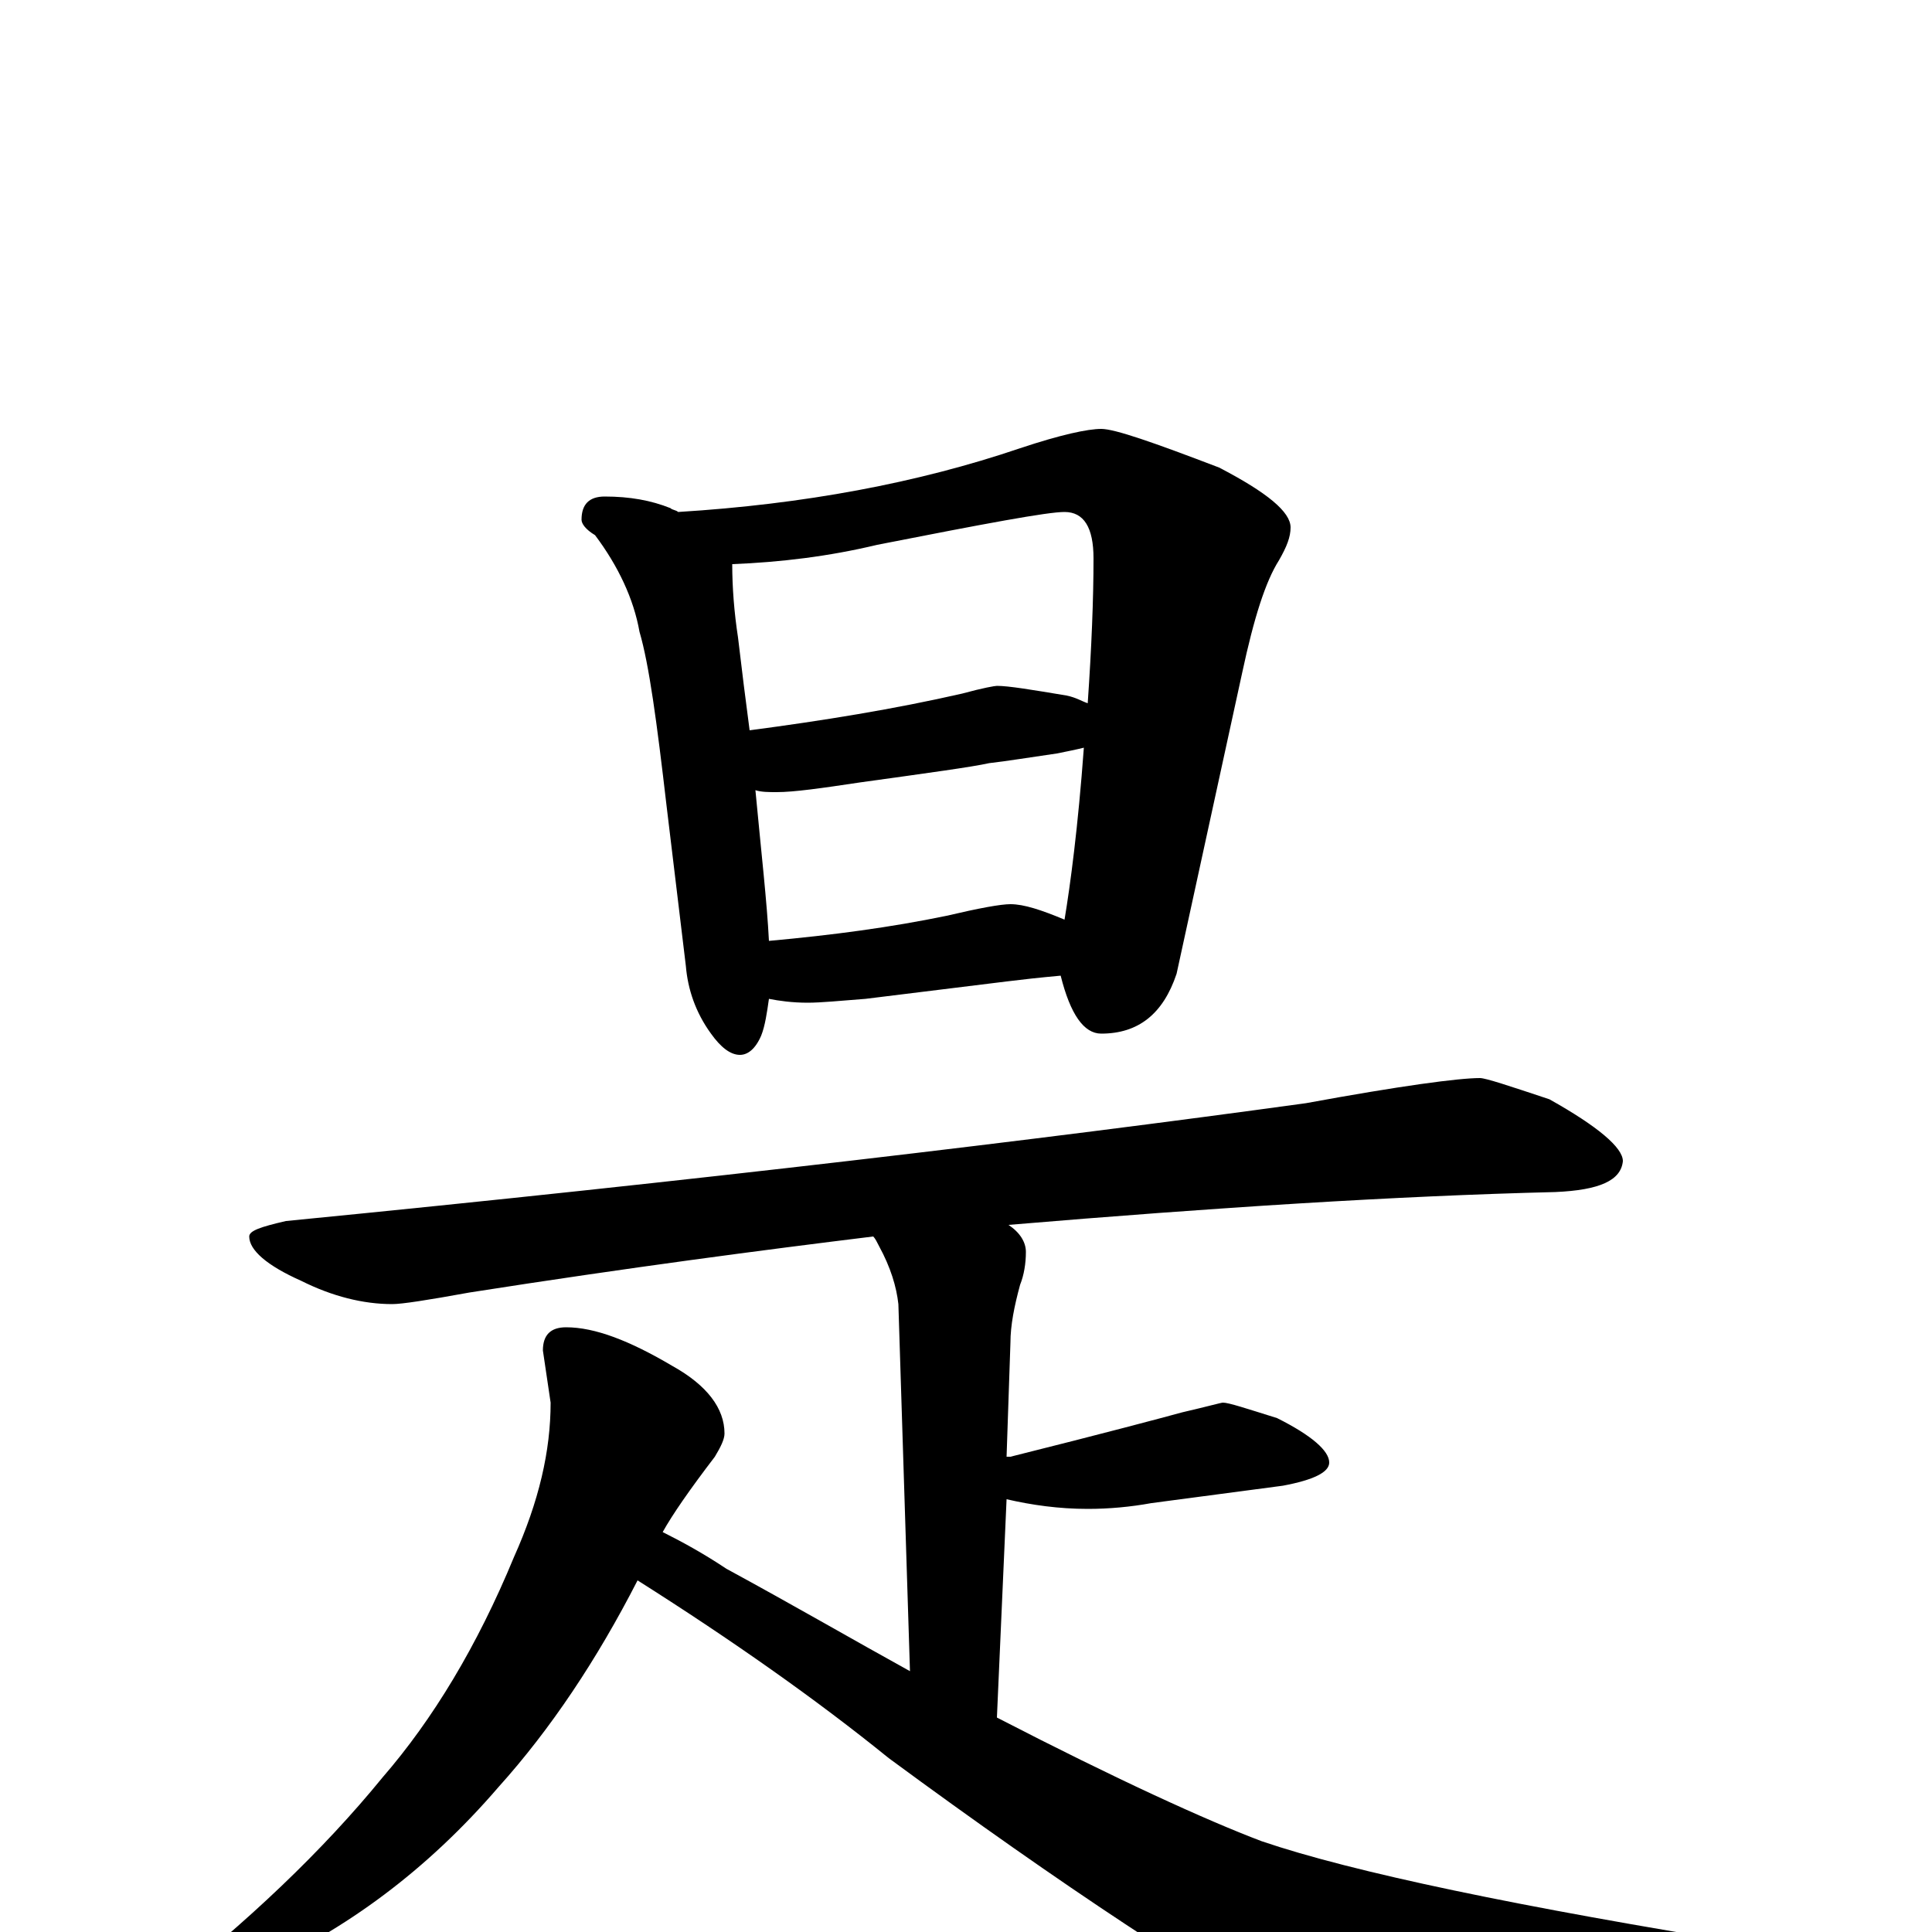 <?xml version="1.0" encoding="utf-8" ?>
<!DOCTYPE svg PUBLIC "-//W3C//DTD SVG 1.1//EN" "http://www.w3.org/Graphics/SVG/1.1/DTD/svg11.dtd">
<svg version="1.1" id="Layer_1" xmlns="http://www.w3.org/2000/svg" xmlns:xlink="http://www.w3.org/1999/xlink" x="0px" y="145px" width="1000px" height="1000px" viewBox="0 0 1000 1000" enable-background="new 0 0 1000 1000" xml:space="preserve">
<g id="Layer_1">
<path id="glyph" transform="matrix(1 0 0 -1 0 1000)" d="M313,743C326,743 337,741 347,737C348,736 350,736 351,735C416,739 475,750 528,768C549,775 563,778 570,778C577,778 597,771 631,758C656,745 668,735 668,727C668,722 666,717 662,710C655,699 649,680 643,652l-34,-156C602,475 589,465 570,465C561,465 554,475 549,495C538,494 529,493 521,492l-73,-9C435,482 425,481 418,481C410,481 403,482 398,483C397,476 396,469 394,464C391,457 387,454 383,454C378,454 373,458 368,465C360,476 356,488 355,500l-10,83C340,626 336,656 331,673C328,690 320,707 308,723C303,726 301,729 301,731C301,739 305,743 313,743M398,513C431,516 461,520 490,526C507,530 518,532 523,532C530,532 539,529 551,524C554,542 558,572 561,613C557,612 552,611 547,610C533,608 521,606 512,605C503,603 481,600 445,595C425,592 411,590 402,590C398,590 394,590 391,591C394,559 397,533 398,513M388,622C426,627 463,633 498,641C509,644 515,645 516,645C522,645 534,643 552,640C557,639 560,637 563,636C565,665 566,690 566,711C566,727 561,735 551,735C542,735 510,729 454,718C429,712 404,709 379,708C379,696 380,683 382,670C384,653 386,637 388,622M766,442C769,442 781,438 802,431C827,417 840,406 840,399C839,389 828,384 805,383C723,381 629,375 522,366C528,362 531,357 531,352C531,346 530,340 528,335C525,324 523,314 523,305l-2,-59C522,246 522,246 523,246C571,258 601,266 612,269C625,272 632,274 633,274C636,274 645,271 661,266C679,257 688,249 688,243C688,238 680,234 664,231C641,228 619,225 596,222C585,220 574,219 563,219C548,219 534,221 521,224l-5,-113C578,79 624,58 653,47C700,31 786,13 910,-7C939,-12 953,-16 953,-19C953,-24 945,-28 929,-33l-88,-23C800,-68 769,-74 749,-74C727,-74 702,-67 674,-52C623,-24 551,23 460,90C423,120 379,151 330,182C309,141 285,105 258,75C221,32 179,1 132,-20C109,-30 94,-35 86,-35C83,-35 82,-34 82,-31C128,5 167,42 198,80C224,110 247,148 266,194C279,223 285,249 285,274l-4,27C281,309 285,313 293,313C308,313 326,306 348,293C366,283 375,271 375,258C375,255 373,251 370,246C357,229 348,216 343,207C353,202 364,196 376,188C411,169 442,151 471,135l-6,190C464,334 461,344 455,355C454,357 453,359 452,360C395,353 326,344 243,331C221,327 208,325 203,325C188,325 172,329 156,337C138,345 129,353 129,360C129,363 135,365 148,368C362,389 538,410 676,429C725,438 755,442 766,442z"/>
</g>
</svg>
